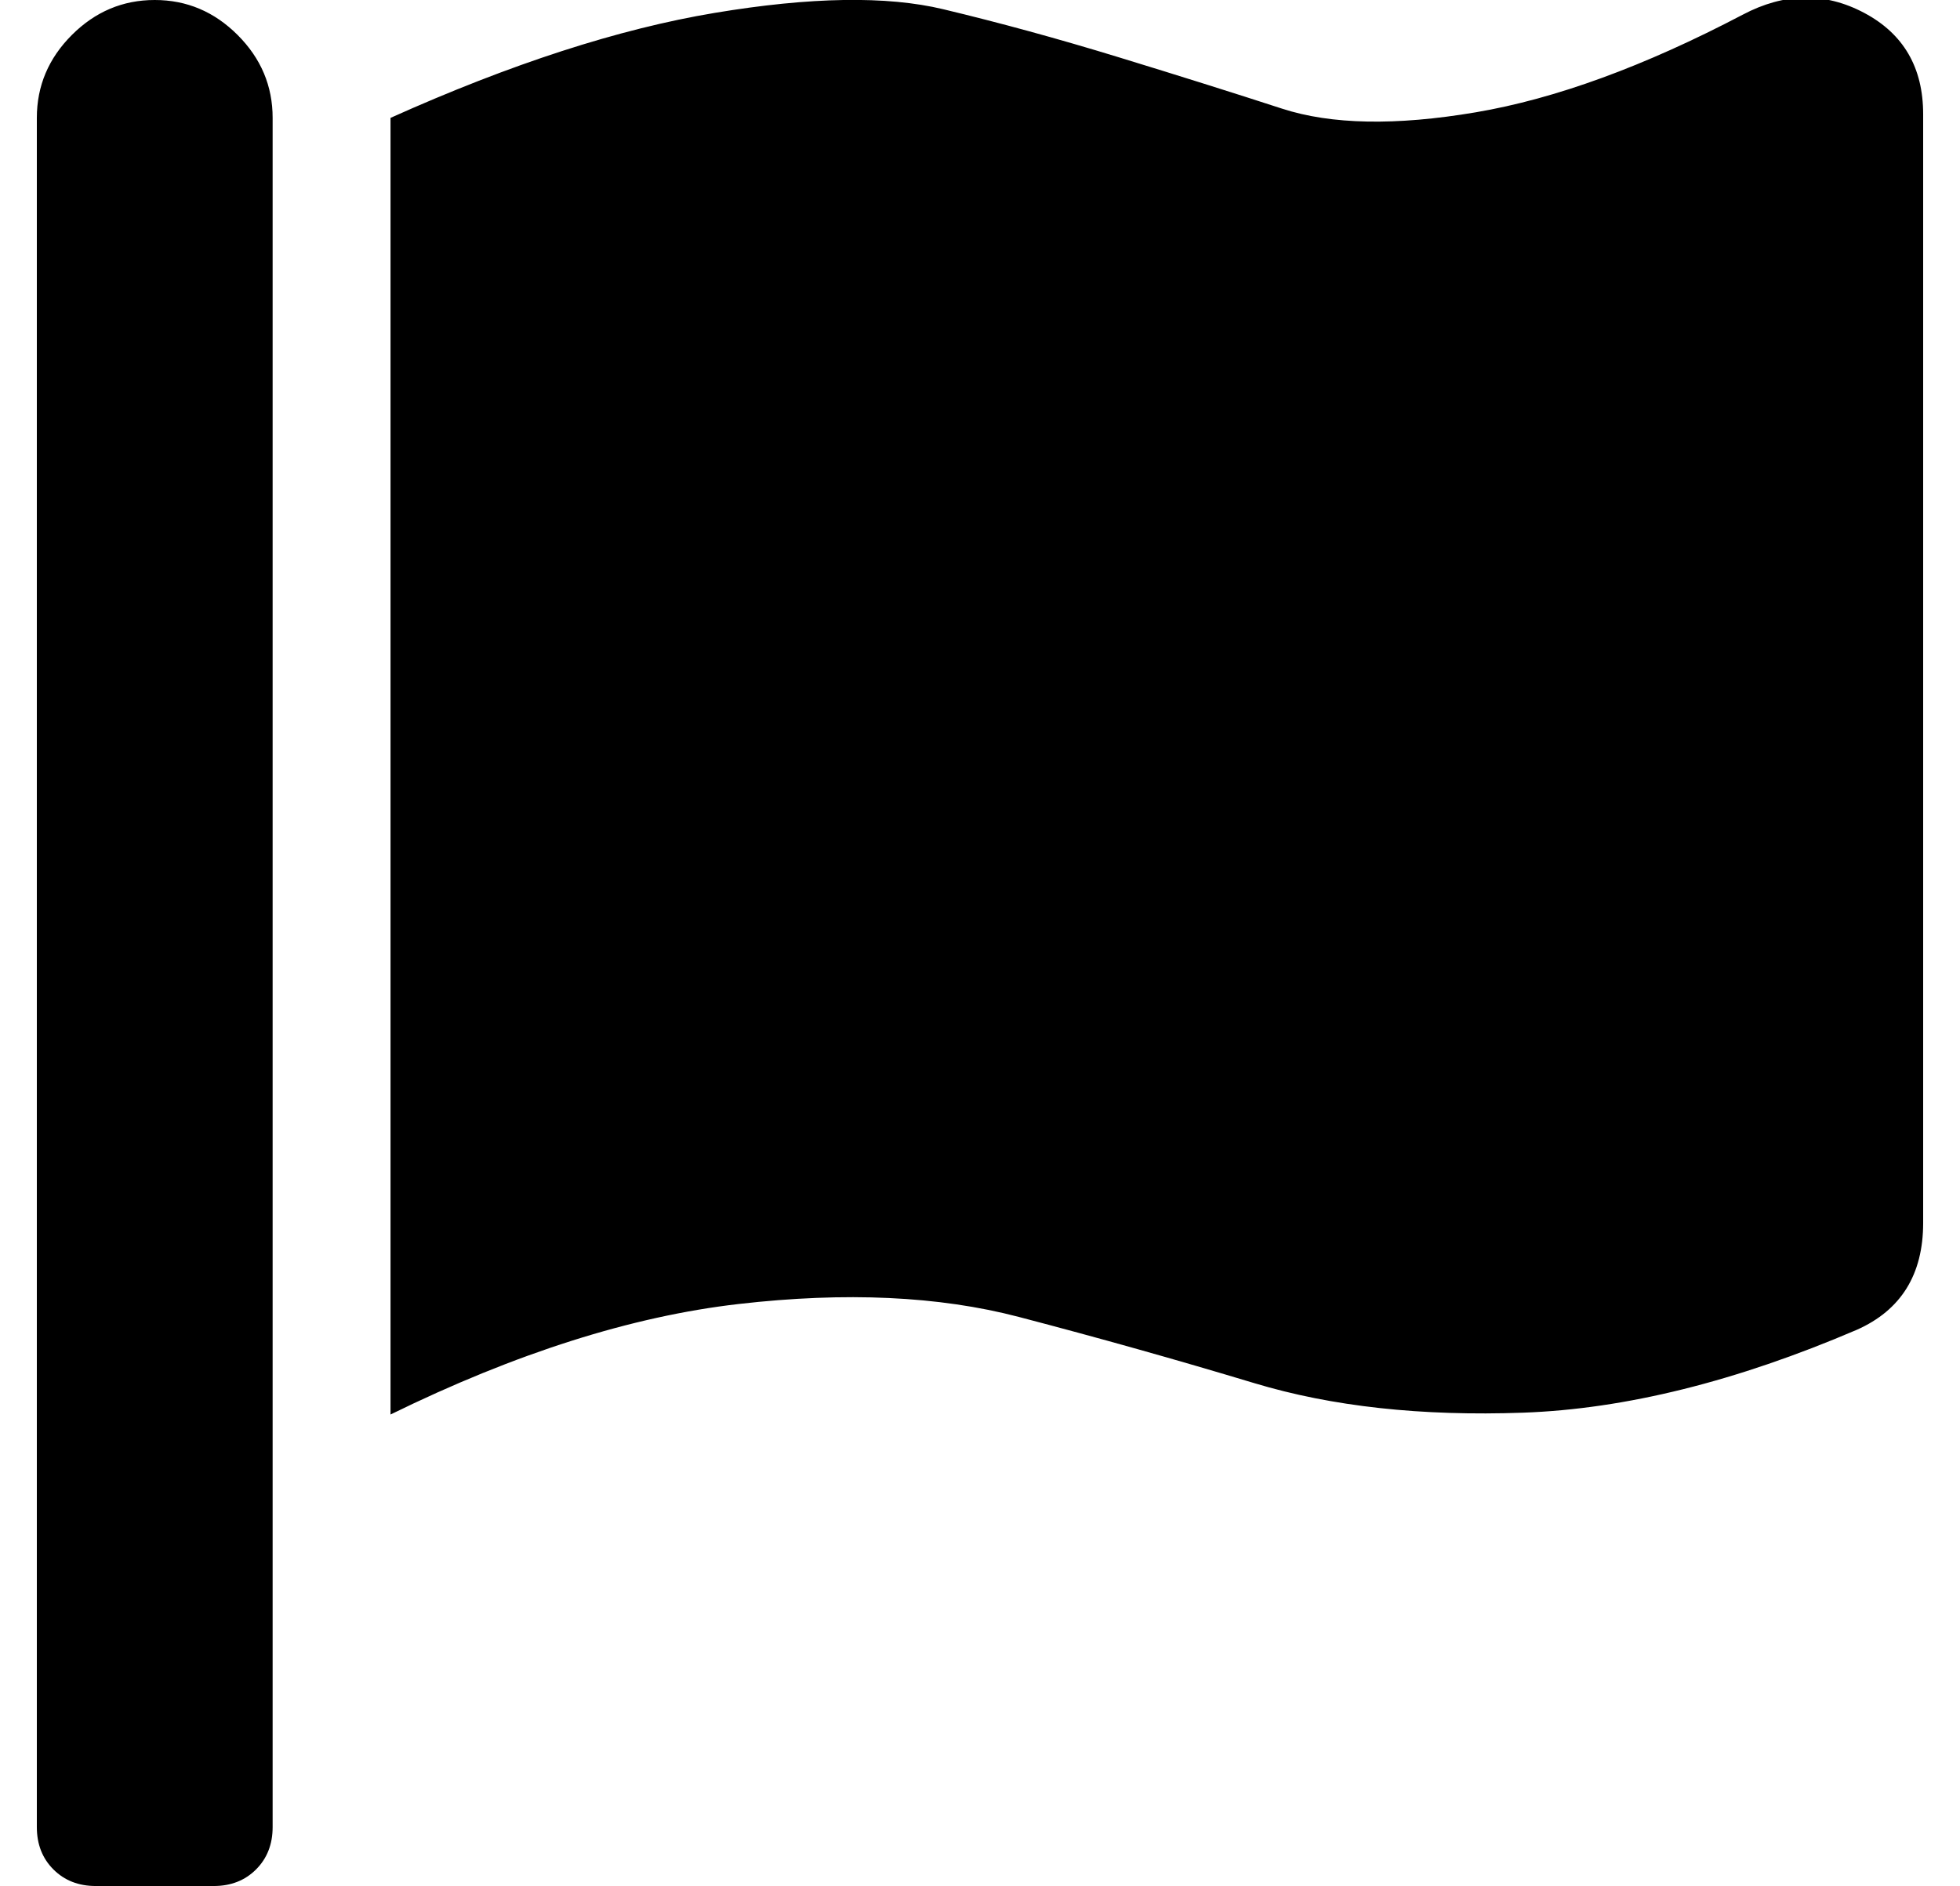 <?xml version="1.0" standalone="no"?>
<!DOCTYPE svg PUBLIC "-//W3C//DTD SVG 1.1//EN" "http://www.w3.org/Graphics/SVG/1.1/DTD/svg11.dtd" >
<svg xmlns="http://www.w3.org/2000/svg" xmlns:xlink="http://www.w3.org/1999/xlink" version="1.1" viewBox="-10 0 532 512">
   <path fill="currentColor"
d="M32 0q13 0 22.5 9.5t9.5 22.5v464q0 7 -4.5 11.5t-11.5 4.5h-32q-7 0 -11.5 -4.5t-4.5 -11.5v-464q0 -13 9.5 -22.5t22.5 -9.5zM463 4q17 -9 33 -0.5t16 27.5v301q0 21 -18 29q-49 21 -90.5 22.5t-73 -8t-64 -18t-76 -3.5t-94.5 30v-352q49 -22 88 -28.5t62 -1t47.5 13
t44.5 14t52.5 1t72.5 -26.5z" />
</svg>
